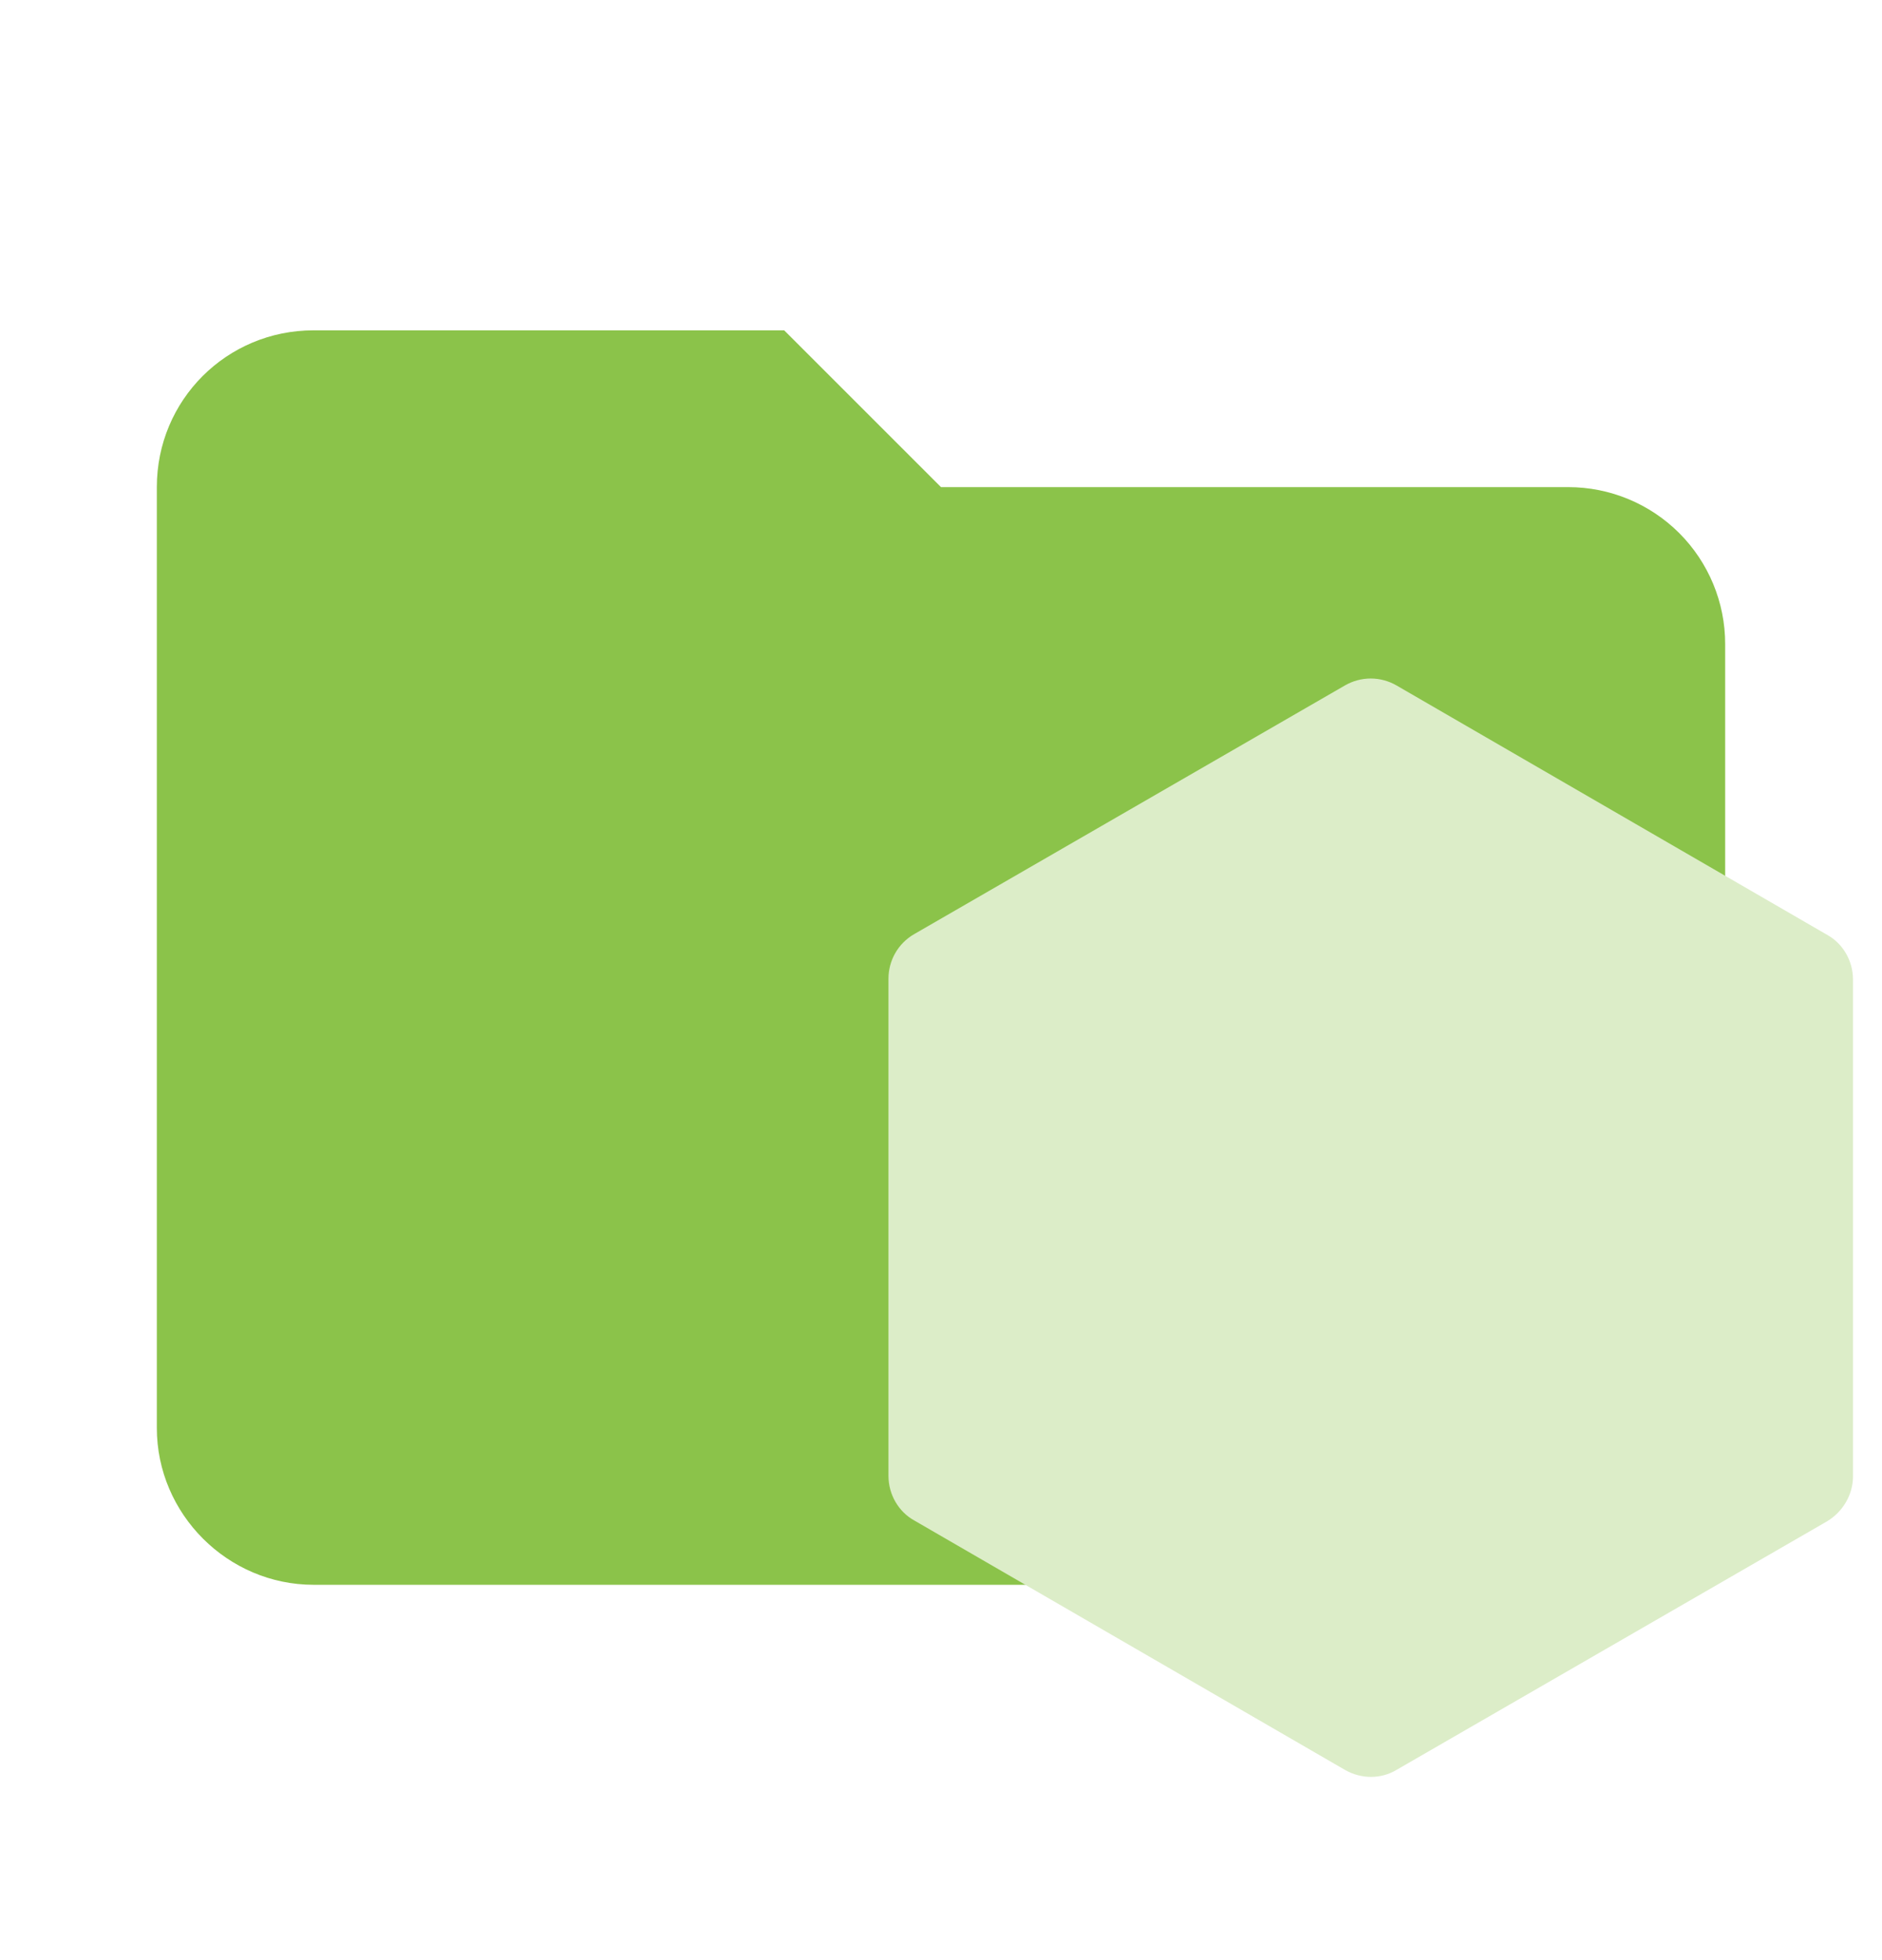 <svg width="24" height="25" viewBox="0 0 24 25" fill="none" xmlns="http://www.w3.org/2000/svg">
<path d="M10 4.213H4C2.89 4.213 2 5.103 2 6.213V18.213C2 19.31 2.903 20.213 4 20.213H20C21.097 20.213 22 19.31 22 18.213V8.213C22 7.683 21.789 7.174 21.414 6.799C21.039 6.424 20.53 6.213 20 6.213H12L10 4.213Z" fill="#8BC34A"/>
<path d="M17.15 8.743L11.66 11.913C11.45 12.033 11.33 12.253 11.33 12.483V18.823C11.33 19.063 11.46 19.283 11.66 19.393L17.15 22.573C17.36 22.693 17.61 22.693 17.81 22.573L23.3 19.403C23.5 19.283 23.63 19.063 23.63 18.833V12.493C23.63 12.253 23.5 12.033 23.3 11.923L17.81 8.743C17.71 8.685 17.596 8.654 17.48 8.654C17.364 8.654 17.25 8.685 17.15 8.743Z" fill="#DCEDC8"/>
</svg>
